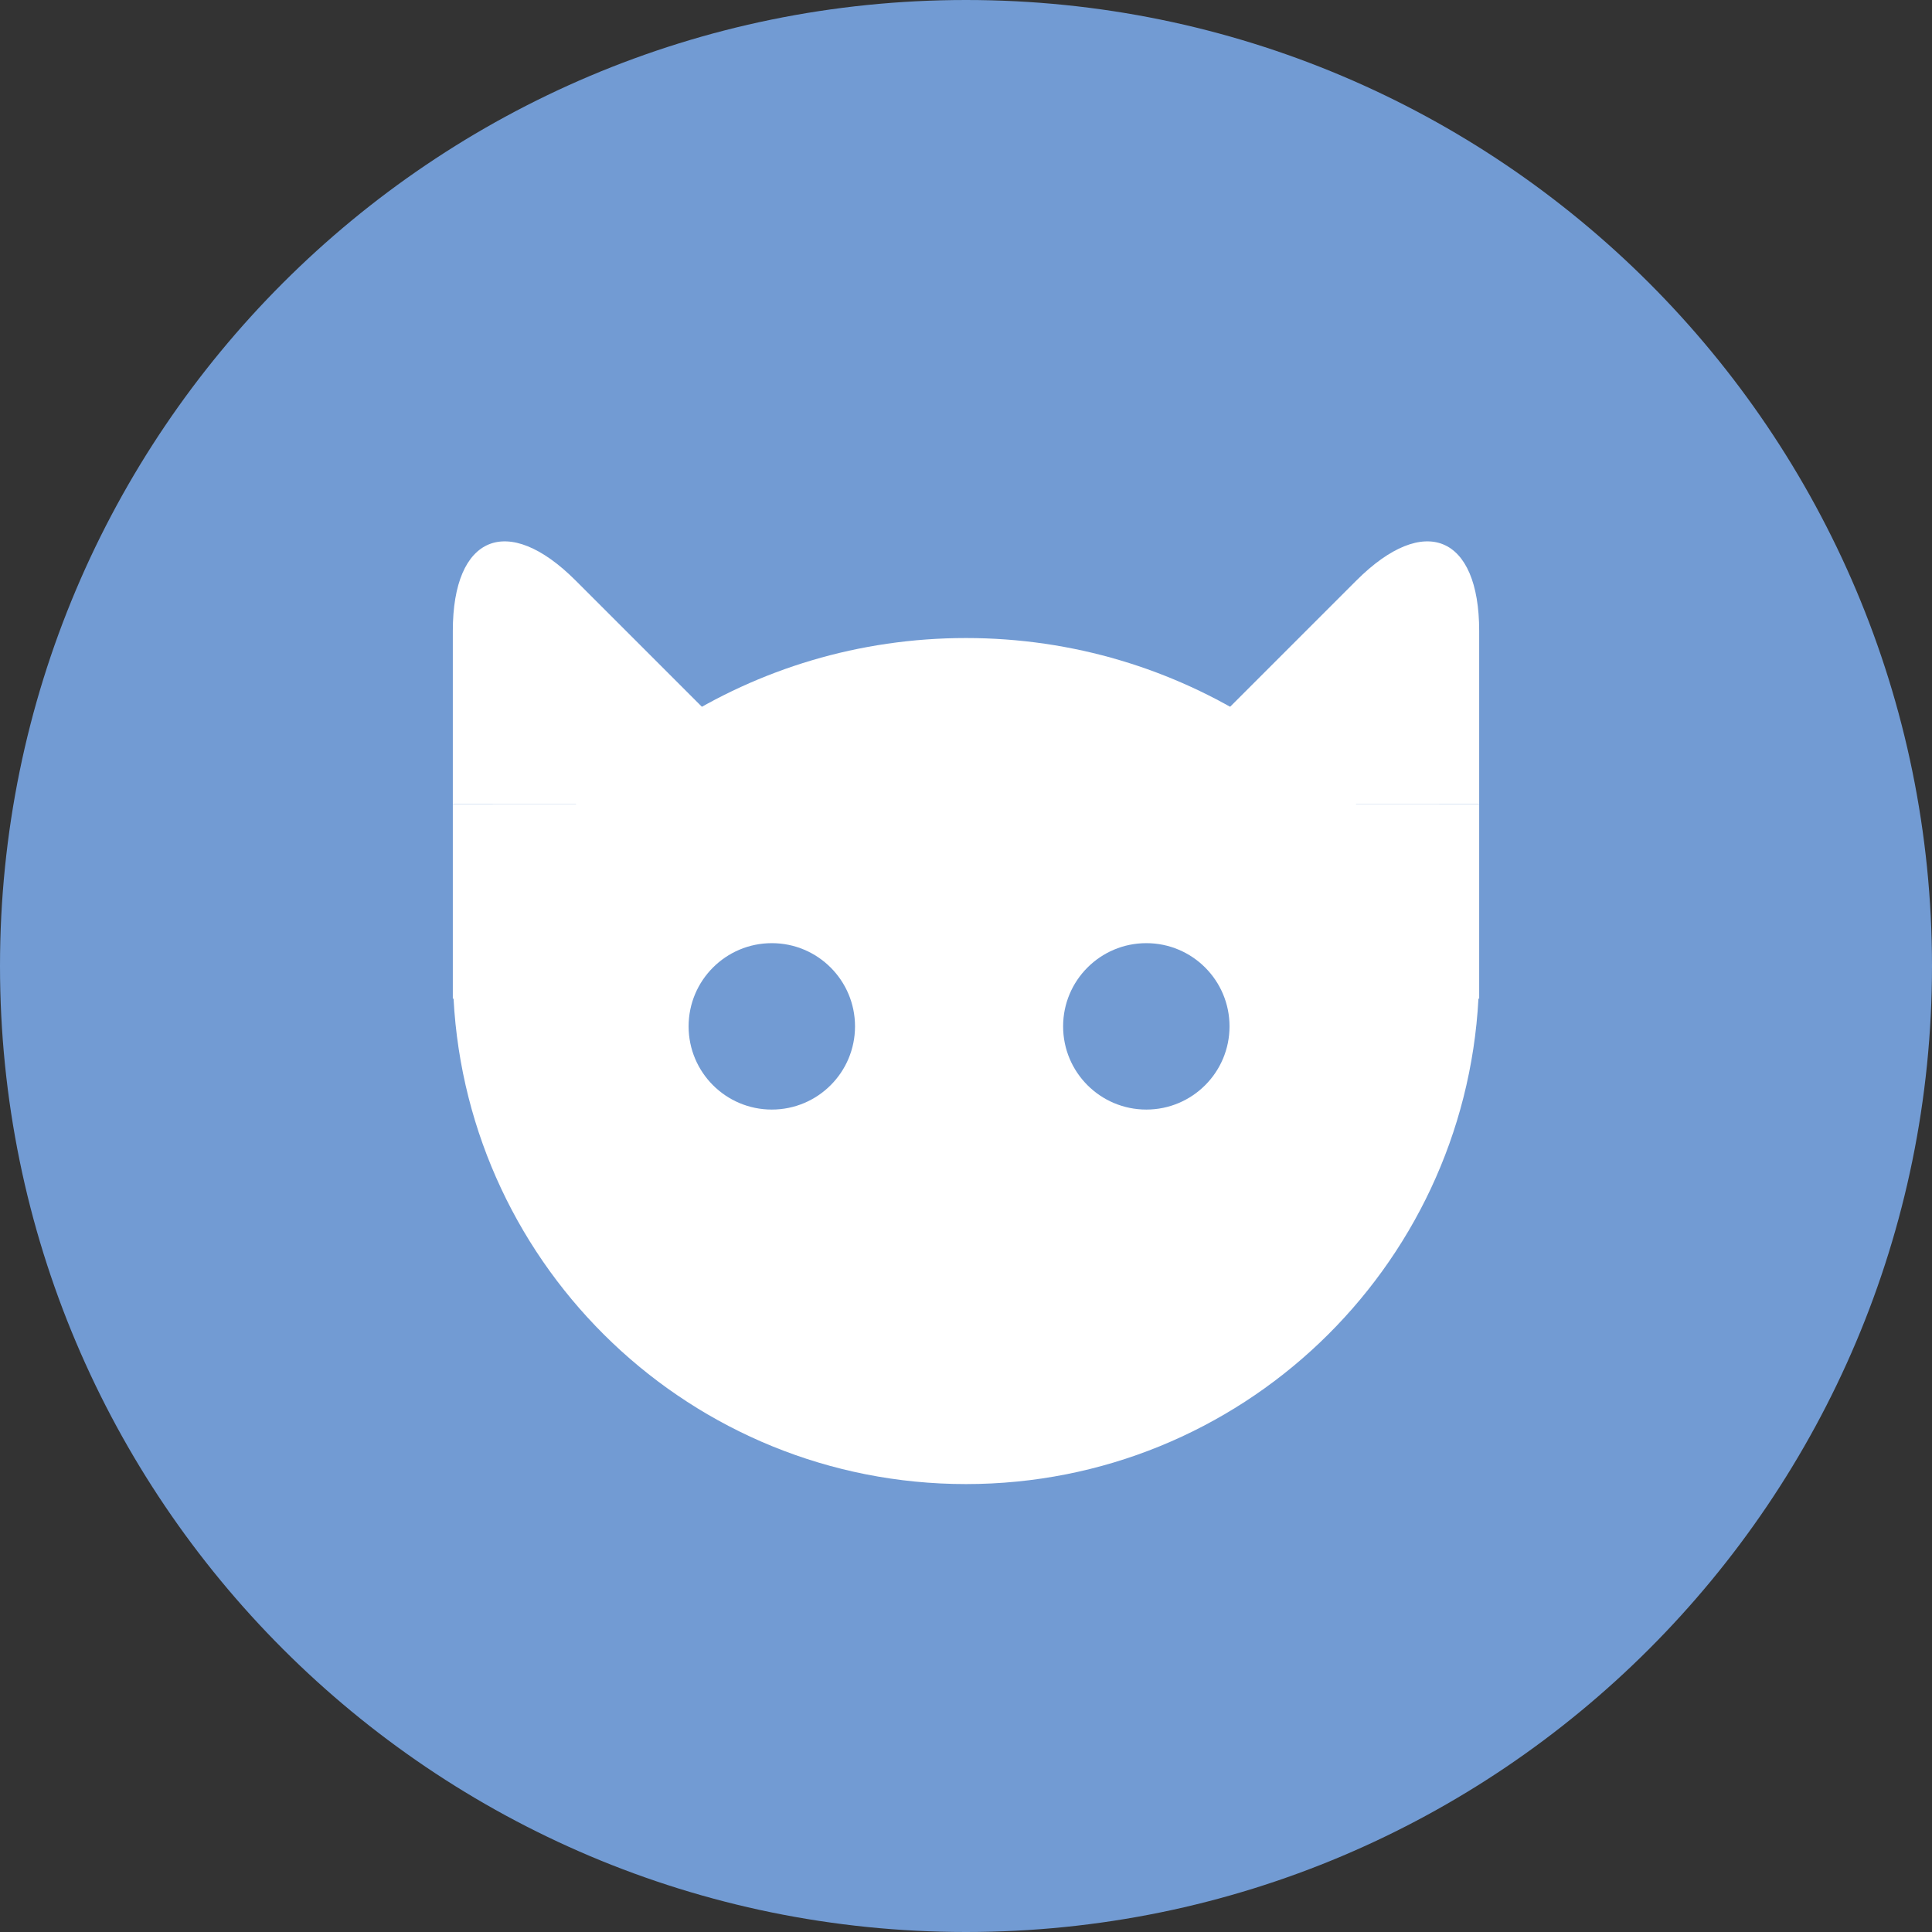 <?xml version="1.0" encoding="UTF-8"?>
<svg width="45px" height="45px" viewBox="0 0 45 45" version="1.1" xmlns="http://www.w3.org/2000/svg" xmlns:xlink="http://www.w3.org/1999/xlink">
    <rect x="0" y="0" width="45" height="45" fill="#333333" stroke="none"/>
    <!-- Generator: Sketch 41.1 (35376) - http://www.bohemiancoding.com/sketch -->
    <title>Логотип</title>
    <desc>Created with Sketch.</desc>
    <defs></defs>
    <g id="Page-1" stroke="none" stroke-width="1" fill="none" fill-rule="evenodd">
        <g id="До-загрузки-фото---Mobile" transform="translate(-20, -89)">
            <g id="Group-5" transform="translate(0, 89)">
                <g id="Шапка">
                    <g id="Логотип" transform="translate(20, 0)">
                        <path d="M45,22.5 C45,10.074 34.926,0 22.5,0 C10.074,0 0,10.074 0,22.5 C0,34.926 10.074,45 22.5,45 C34.926,45 45,34.926 45,22.5" id="Fill-1" fill="#729BD3"></path>
                        <g id="logo" transform="translate(10.547, 11.953)">
                            <path d="M23.889,11.307 C23.553,17.608 18.338,22.614 11.953,22.614 C5.568,22.614 0.353,17.608 0.017,11.307 L23.889,11.307 Z M0,6.779 L2.5218689e-16,2.743 C3.91465864e-16,0.515 1.28,-0.012 2.859,1.567 L8.076,6.784 L0,6.779 Z M23.906,6.779 L23.906,2.743 C23.906,0.515 22.627,-0.012 21.047,1.567 L15.83,6.784 L23.906,6.779 Z M0,6.784 L23.906,6.784 L23.906,11.307 L0,11.307 L0,6.784 Z" id="Combined-Shape" fill="#FFFFFF"></path>
                            <path d="M23.296,10.015 C21.255,5.808 16.943,2.908 11.953,2.908 C6.964,2.908 2.651,5.808 0.611,10.015 L23.296,10.015 Z" id="Combined-Shape" fill="#FFFFFF"></path>
                            <ellipse id="Oval-5" fill="#729BD3" cx="7.43" cy="11.953" rx="1.938" ry="1.938"></ellipse>
                            <ellipse id="Oval-5" fill="#729BD3" cx="16.153" cy="11.953" rx="1.938" ry="1.938"></ellipse>
                        </g>
                    </g>
                </g>
            </g>
        </g>
    </g>
</svg>